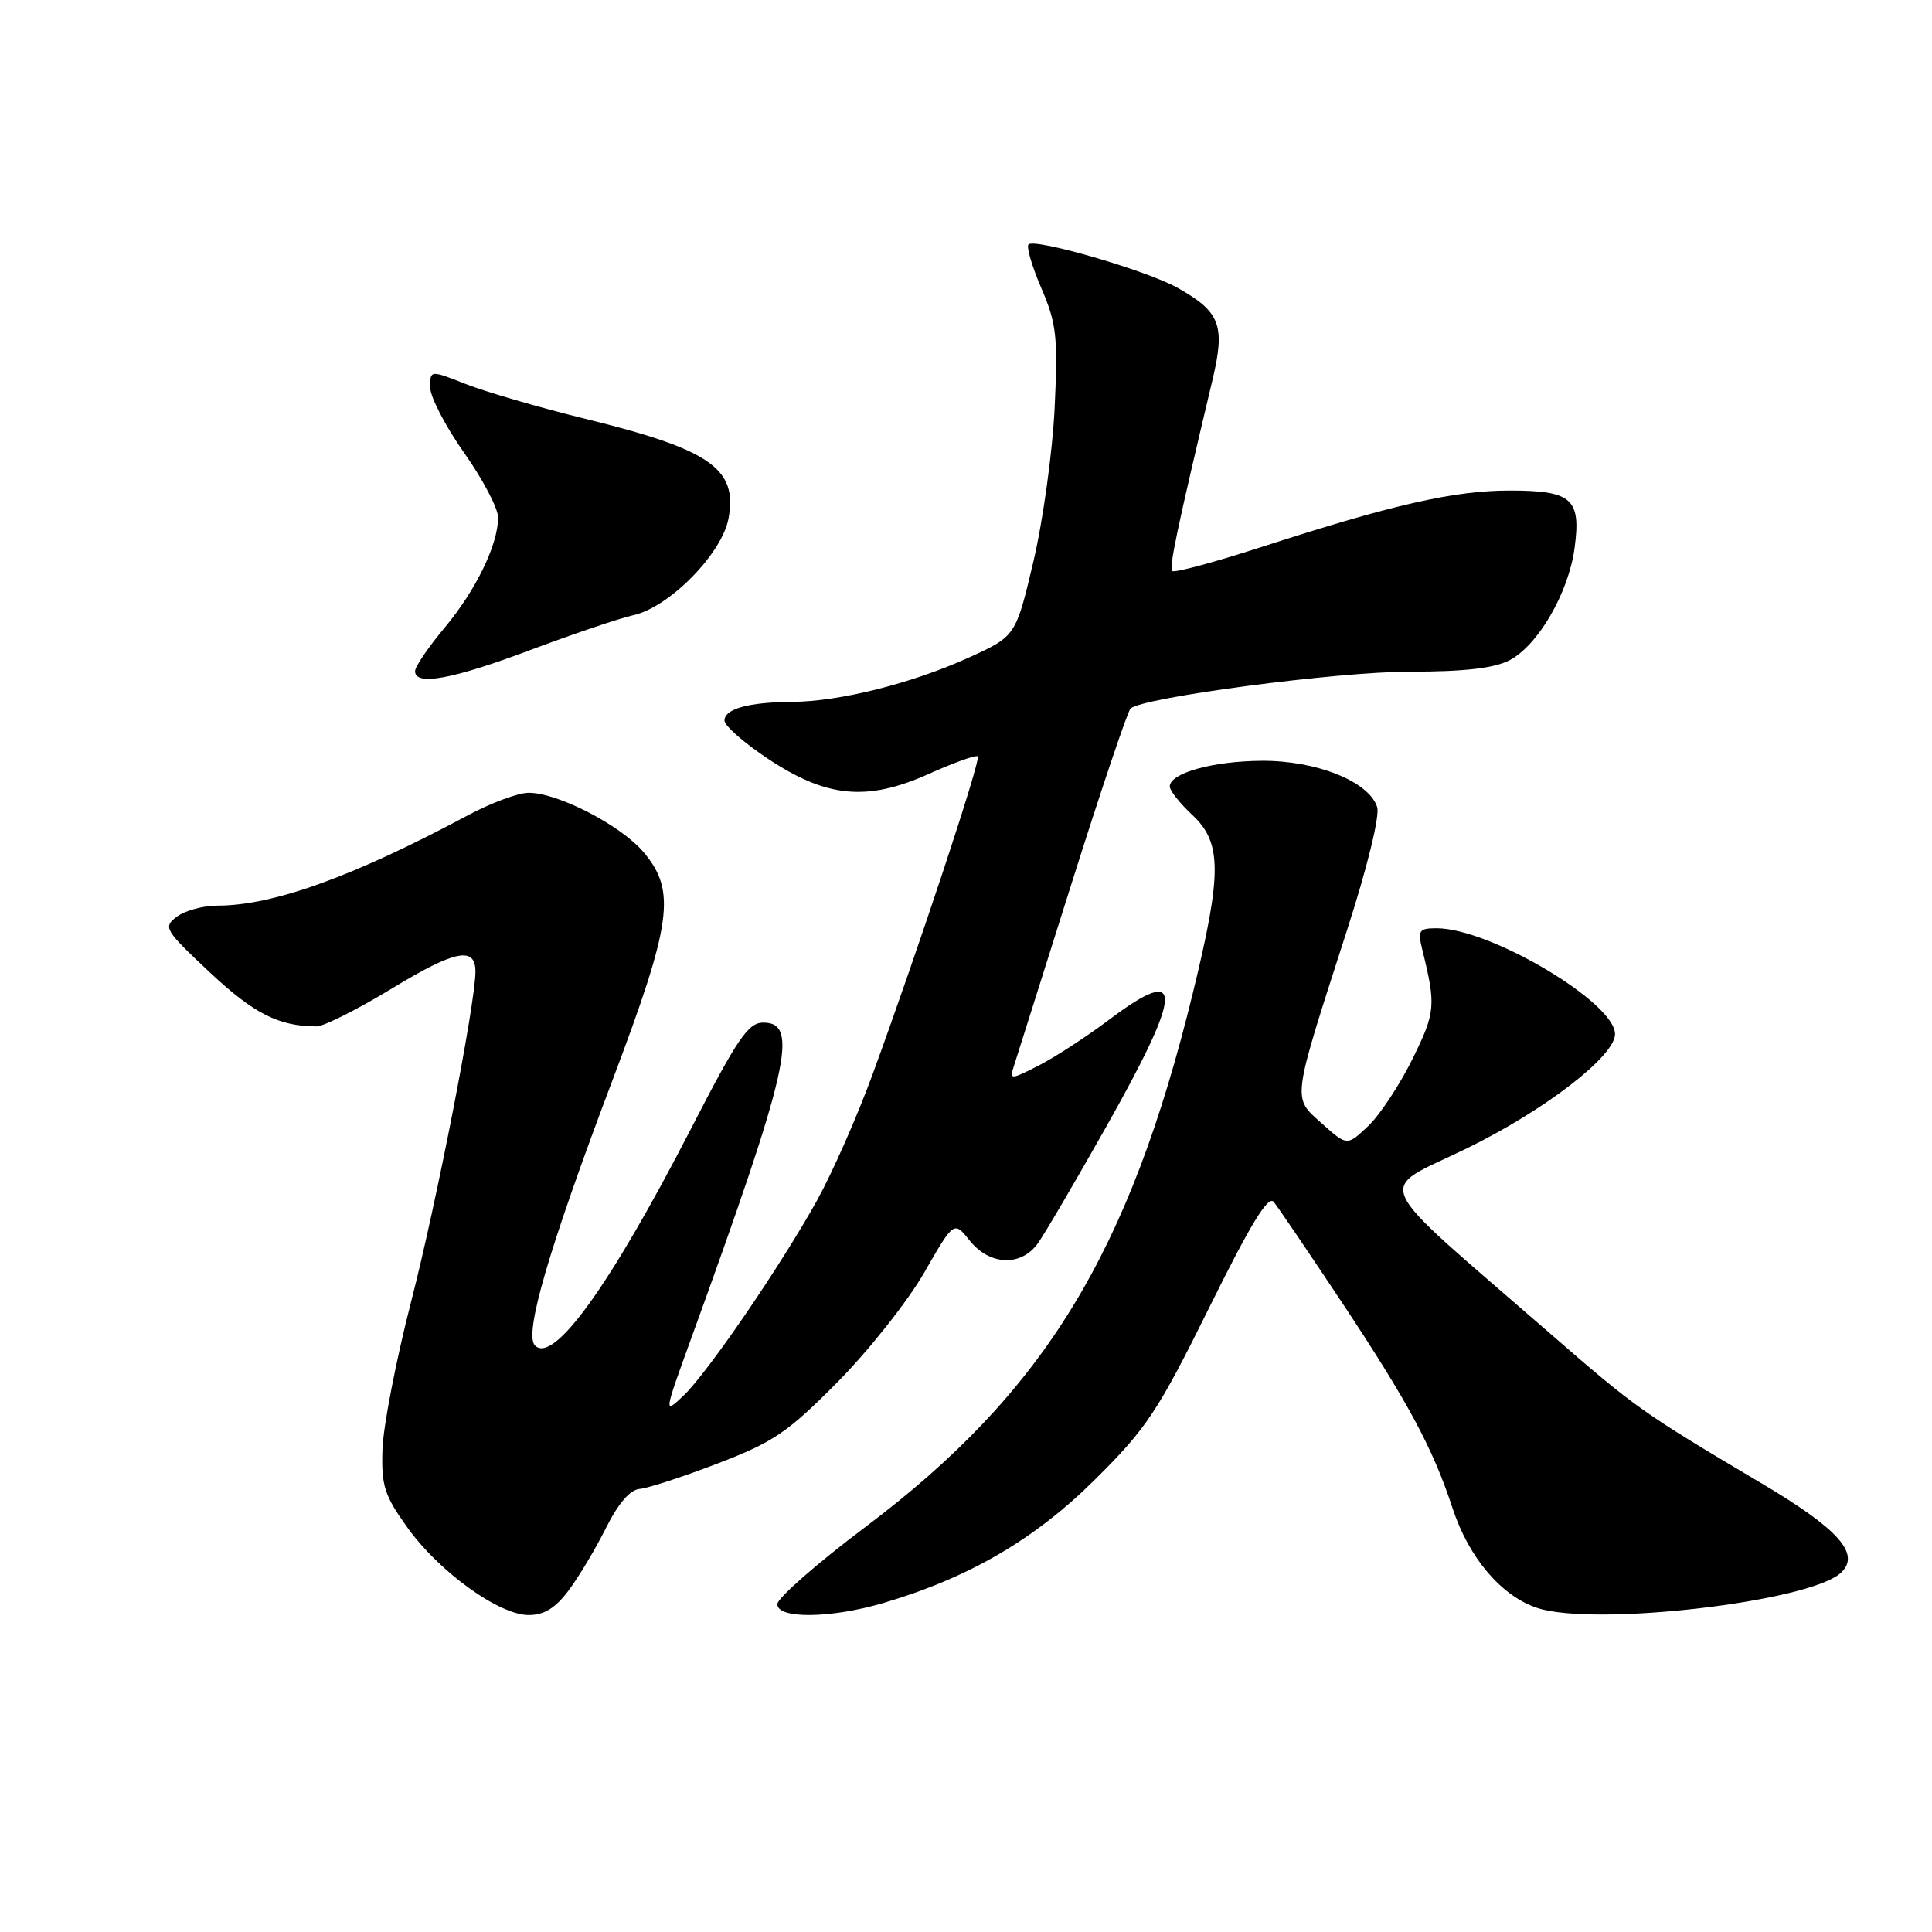 <?xml version="1.0" encoding="UTF-8" standalone="no"?>
<!DOCTYPE svg PUBLIC "-//W3C//DTD SVG 1.1//EN" "http://www.w3.org/Graphics/SVG/1.1/DTD/svg11.dtd" >
<svg xmlns="http://www.w3.org/2000/svg" xmlns:xlink="http://www.w3.org/1999/xlink" version="1.1" viewBox="0 0 256 256">
 <g >
 <path fill="currentColor"
d=" M 75.34 210.75 C 76.68 208.96 78.91 205.24 80.29 202.47 C 81.92 199.21 83.49 197.39 84.75 197.29 C 85.81 197.21 90.46 195.70 95.09 193.92 C 102.52 191.07 104.37 189.81 111.01 183.10 C 115.14 178.92 120.29 172.41 122.46 168.63 C 126.40 161.77 126.40 161.77 128.49 164.38 C 131.13 167.69 135.29 167.86 137.52 164.75 C 138.41 163.51 142.48 156.57 146.57 149.32 C 156.83 131.12 156.94 127.62 147.00 135.09 C 144.00 137.35 139.78 140.09 137.63 141.19 C 133.92 143.08 133.75 143.09 134.32 141.34 C 134.64 140.33 138.11 129.38 142.01 117.00 C 145.92 104.62 149.42 94.22 149.81 93.88 C 151.44 92.40 177.30 88.99 186.80 89.00 C 194.02 89.00 197.97 88.55 200.01 87.49 C 203.77 85.55 207.82 78.60 208.63 72.68 C 209.53 66.09 208.32 65.00 200.04 65.00 C 192.69 65.00 184.50 66.86 167.16 72.48 C 160.93 74.50 155.60 75.93 155.33 75.66 C 154.88 75.22 155.95 70.17 160.66 50.34 C 162.38 43.11 161.70 41.32 156.02 38.13 C 151.97 35.85 137.13 31.54 136.28 32.39 C 135.98 32.69 136.74 35.30 137.98 38.18 C 139.99 42.85 140.19 44.59 139.75 53.96 C 139.48 59.76 138.21 68.96 136.93 74.41 C 134.59 84.31 134.59 84.31 128.29 87.17 C 120.80 90.56 111.23 92.96 105.00 93.00 C 99.20 93.04 96.00 93.92 96.00 95.48 C 96.00 96.16 98.58 98.43 101.74 100.53 C 109.56 105.72 114.89 106.22 123.09 102.54 C 126.43 101.04 129.34 100.00 129.56 100.23 C 130.00 100.67 121.66 125.87 115.58 142.47 C 113.57 147.95 110.30 155.37 108.31 158.97 C 103.48 167.69 93.68 182.02 90.50 185.00 C 87.96 187.39 87.97 187.32 91.55 177.45 C 104.52 141.71 105.94 135.50 101.15 135.50 C 99.14 135.50 97.75 137.53 91.52 149.64 C 80.82 170.39 73.36 180.76 70.89 178.29 C 69.40 176.80 72.69 165.54 81.11 143.26 C 89.05 122.24 89.62 118.08 85.29 112.93 C 82.27 109.35 73.84 105.00 70.00 105.05 C 68.62 105.07 65.03 106.41 62.00 108.03 C 46.80 116.17 36.18 120.00 28.80 120.00 C 26.92 120.00 24.51 120.66 23.44 121.46 C 21.59 122.86 21.78 123.19 27.81 128.85 C 33.64 134.32 36.96 136.00 41.96 136.00 C 42.90 136.00 47.41 133.73 51.98 130.95 C 60.30 125.90 63.00 125.36 63.00 128.74 C 63.00 132.94 57.81 159.55 54.47 172.50 C 52.49 180.20 50.78 188.99 50.68 192.03 C 50.52 196.89 50.92 198.13 54.00 202.43 C 58.21 208.29 66.13 214.00 70.06 214.00 C 72.10 214.00 73.59 213.08 75.34 210.75 Z  M 117.07 212.40 C 128.41 209.05 137.13 203.96 145.09 196.05 C 151.96 189.23 153.41 187.03 160.23 173.26 C 165.71 162.18 168.04 158.35 168.78 159.26 C 169.33 159.94 173.38 165.90 177.76 172.50 C 186.59 185.81 189.87 191.90 192.47 199.84 C 194.62 206.41 198.94 211.49 203.69 213.06 C 211.27 215.56 239.79 212.26 243.93 208.40 C 246.59 205.92 243.65 202.61 233.35 196.51 C 217.58 187.16 216.79 186.61 205.38 176.68 C 181.08 155.55 182.22 158.09 194.33 152.18 C 204.69 147.12 214.00 139.94 214.00 137.02 C 214.00 132.83 197.43 123.00 190.37 123.00 C 188.03 123.00 187.84 123.28 188.44 125.75 C 190.30 133.27 190.22 134.10 187.17 140.30 C 185.49 143.72 182.85 147.72 181.31 149.19 C 178.50 151.86 178.50 151.86 175.15 148.86 C 171.21 145.32 171.08 146.25 178.51 123.19 C 181.20 114.84 182.85 108.09 182.48 106.94 C 181.41 103.56 174.45 100.77 167.21 100.81 C 160.68 100.85 155.00 102.44 155.00 104.22 C 155.00 104.76 156.35 106.46 158.00 108.00 C 161.92 111.66 161.93 115.73 158.07 131.53 C 149.62 166.12 138.35 184.51 114.70 202.31 C 108.26 207.15 103.00 211.76 103.00 212.56 C 103.00 214.54 110.08 214.46 117.07 212.40 Z  M 70.30 86.12 C 75.99 83.99 82.10 81.92 83.90 81.52 C 88.67 80.48 95.66 73.38 96.53 68.71 C 97.77 62.09 94.13 59.56 77.45 55.47 C 71.43 53.99 64.37 51.93 61.75 50.90 C 57.00 49.03 57.00 49.03 57.00 51.32 C 57.00 52.58 59.02 56.49 61.50 60.00 C 63.98 63.51 66.00 67.37 66.00 68.57 C 66.00 72.16 63.07 78.20 58.91 83.18 C 56.76 85.75 55.00 88.34 55.00 88.93 C 55.00 90.92 59.93 90.02 70.30 86.12 Z "/>
</g>
</svg>